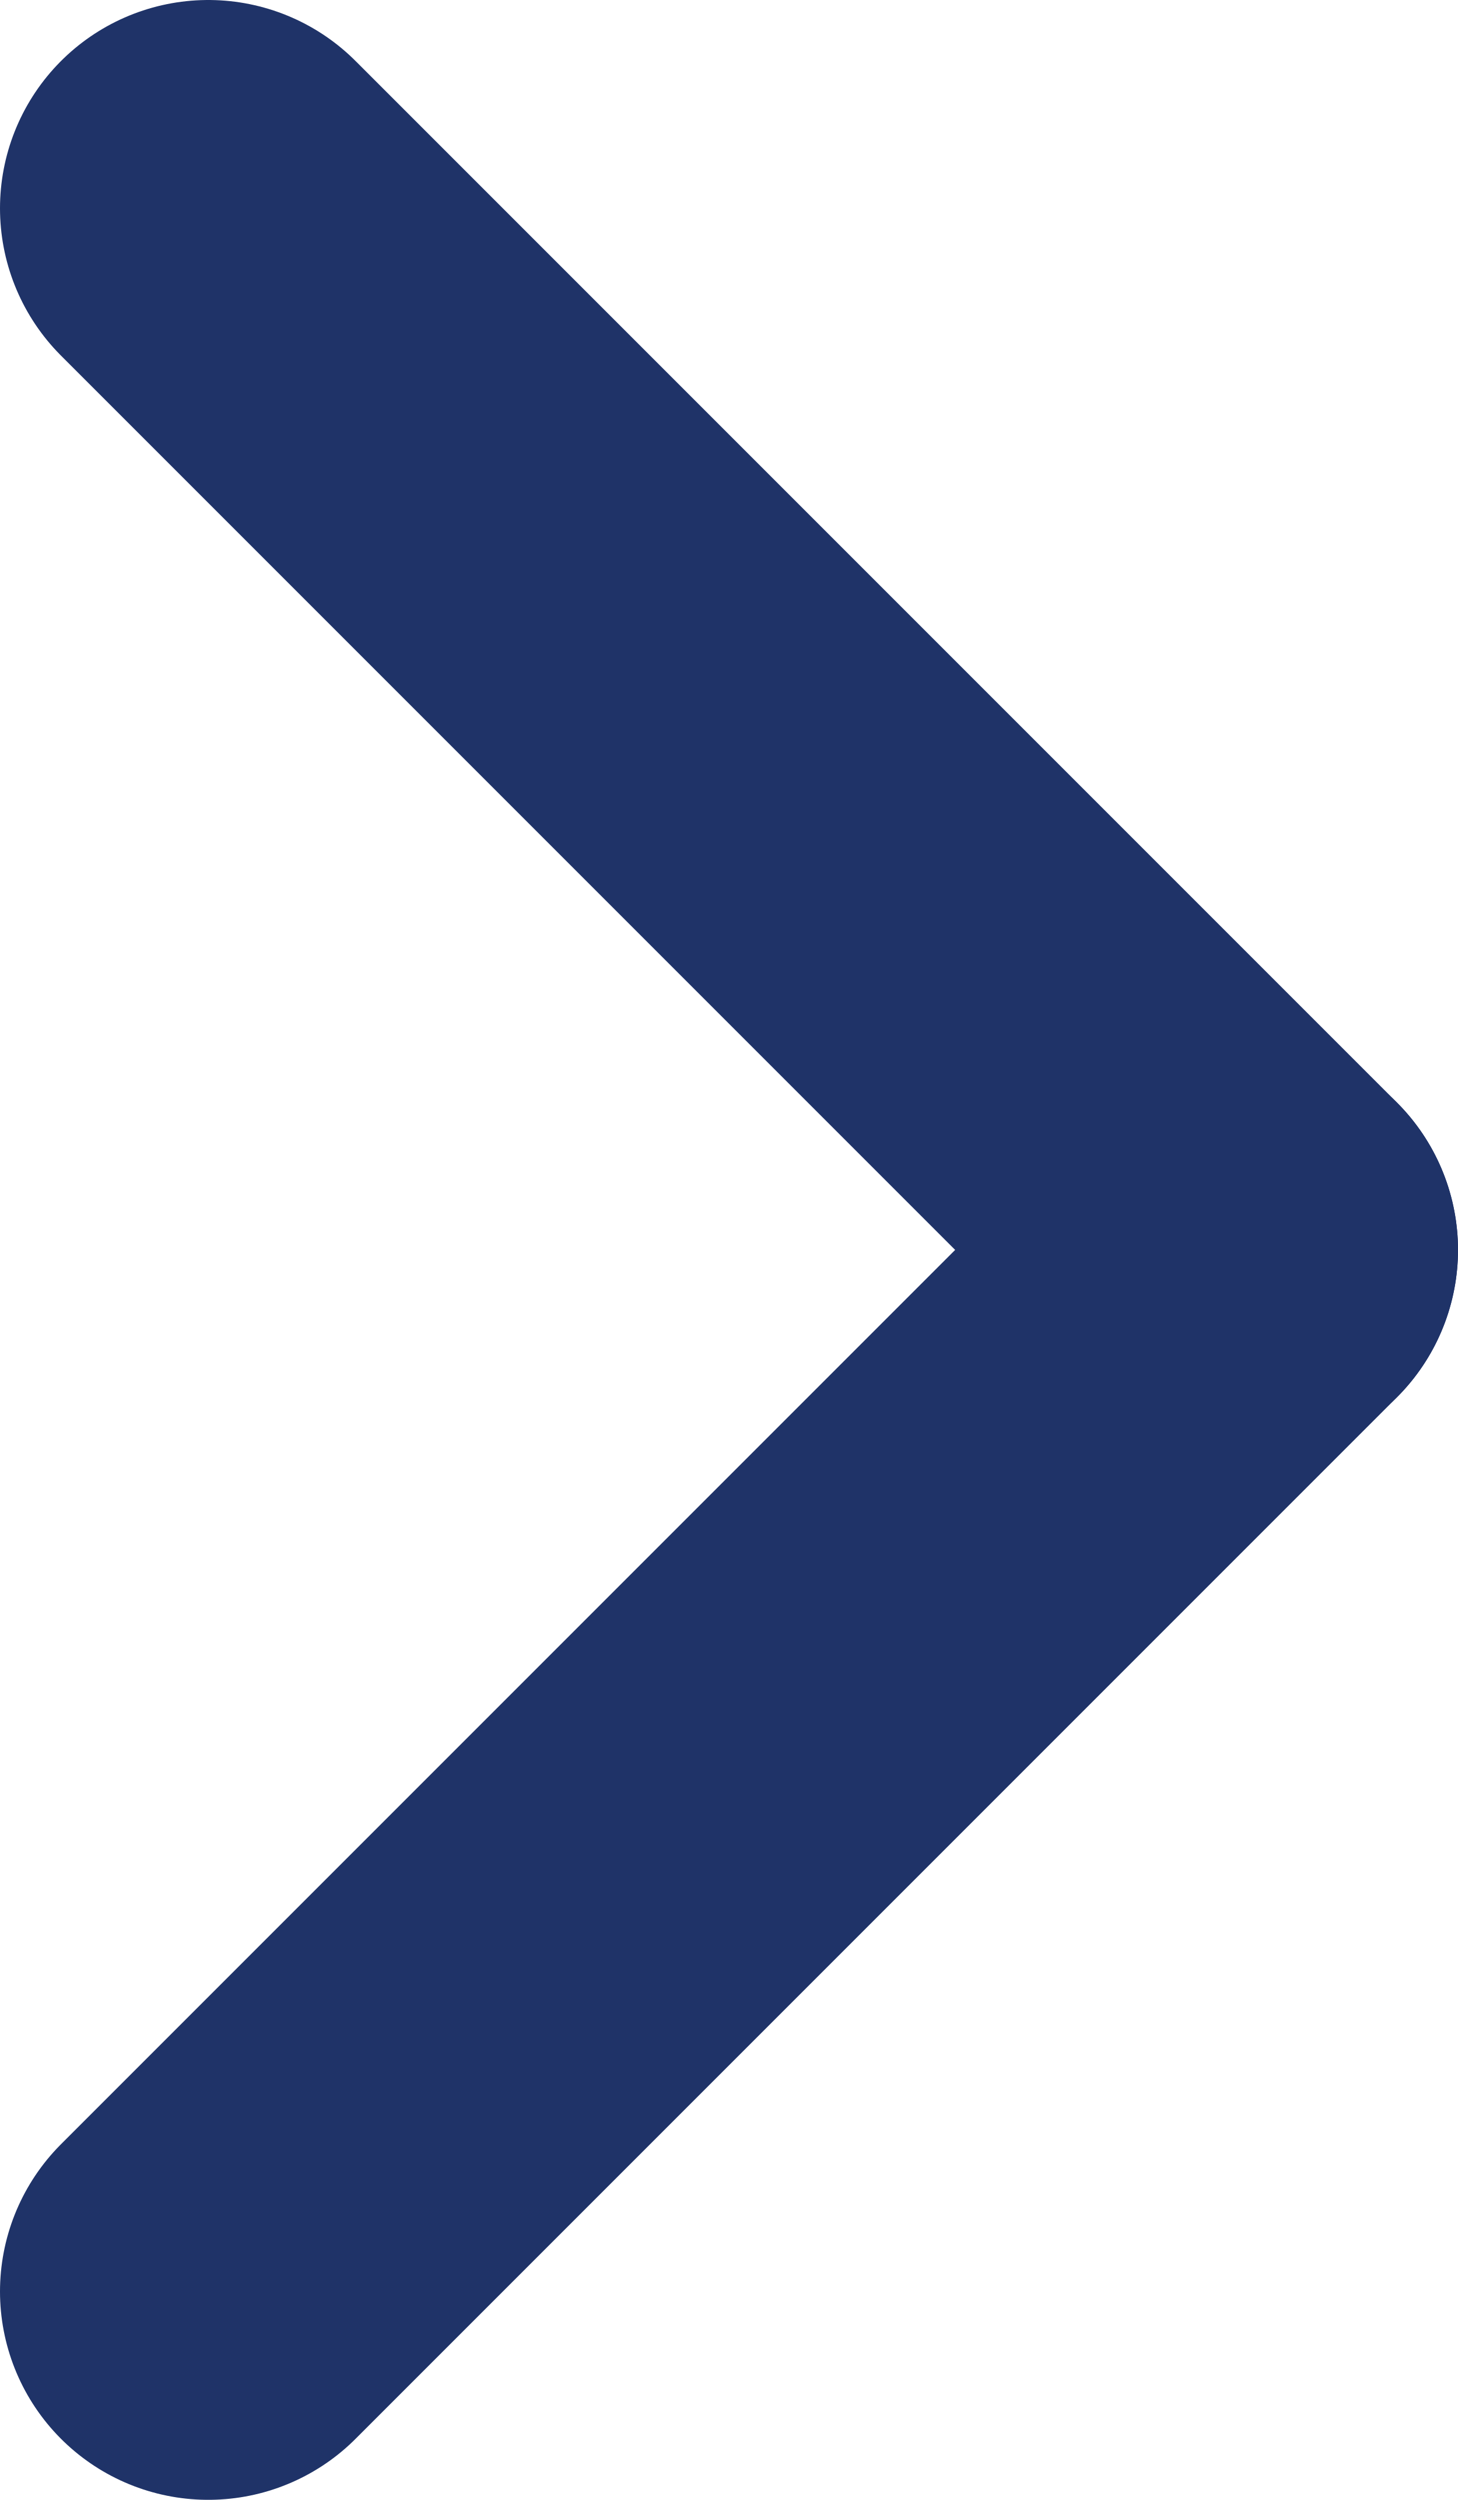 <?xml version="1.0" encoding="UTF-8"?>
<svg width="7px" height="12px" viewBox="0 0 7 12" version="1.1" xmlns="http://www.w3.org/2000/svg" xmlns:xlink="http://www.w3.org/1999/xlink">
    <!-- Generator: sketchtool 42 (36781) - http://www.bohemiancoding.com/sketch -->
    <title>943FAD0C-F18F-4C08-87AF-F000C86A4081</title>
    <desc>Created with sketchtool.</desc>
    <defs></defs>
    <g id="---Template" stroke="none" stroke-width="1" fill="none" fill-rule="evenodd">
        <g id="dashboard-reskin-ollie" transform="translate(-757, -196)">
            <g id="ic-chevron-right" transform="translate(748, 190)">
                <g id="Group">
                    <g>
                        <polygon id="bound" points="0 0 24 0 24 24 0 24"></polygon>
                        <path d="M15,12 L10,7" id="Line" stroke="#1f3368" stroke-width="2" stroke-linecap="round" stroke-linejoin="round"></path>
                        <path d="M15,18 L10,13" id="Line" stroke="#1f3368" stroke-width="2" stroke-linecap="round" stroke-linejoin="round" transform="translate(12.5, 15) scale(1, -1) translate(-12.5, -15) "></path>
                    </g>
                </g>
            </g>
        </g>
    </g>
</svg>